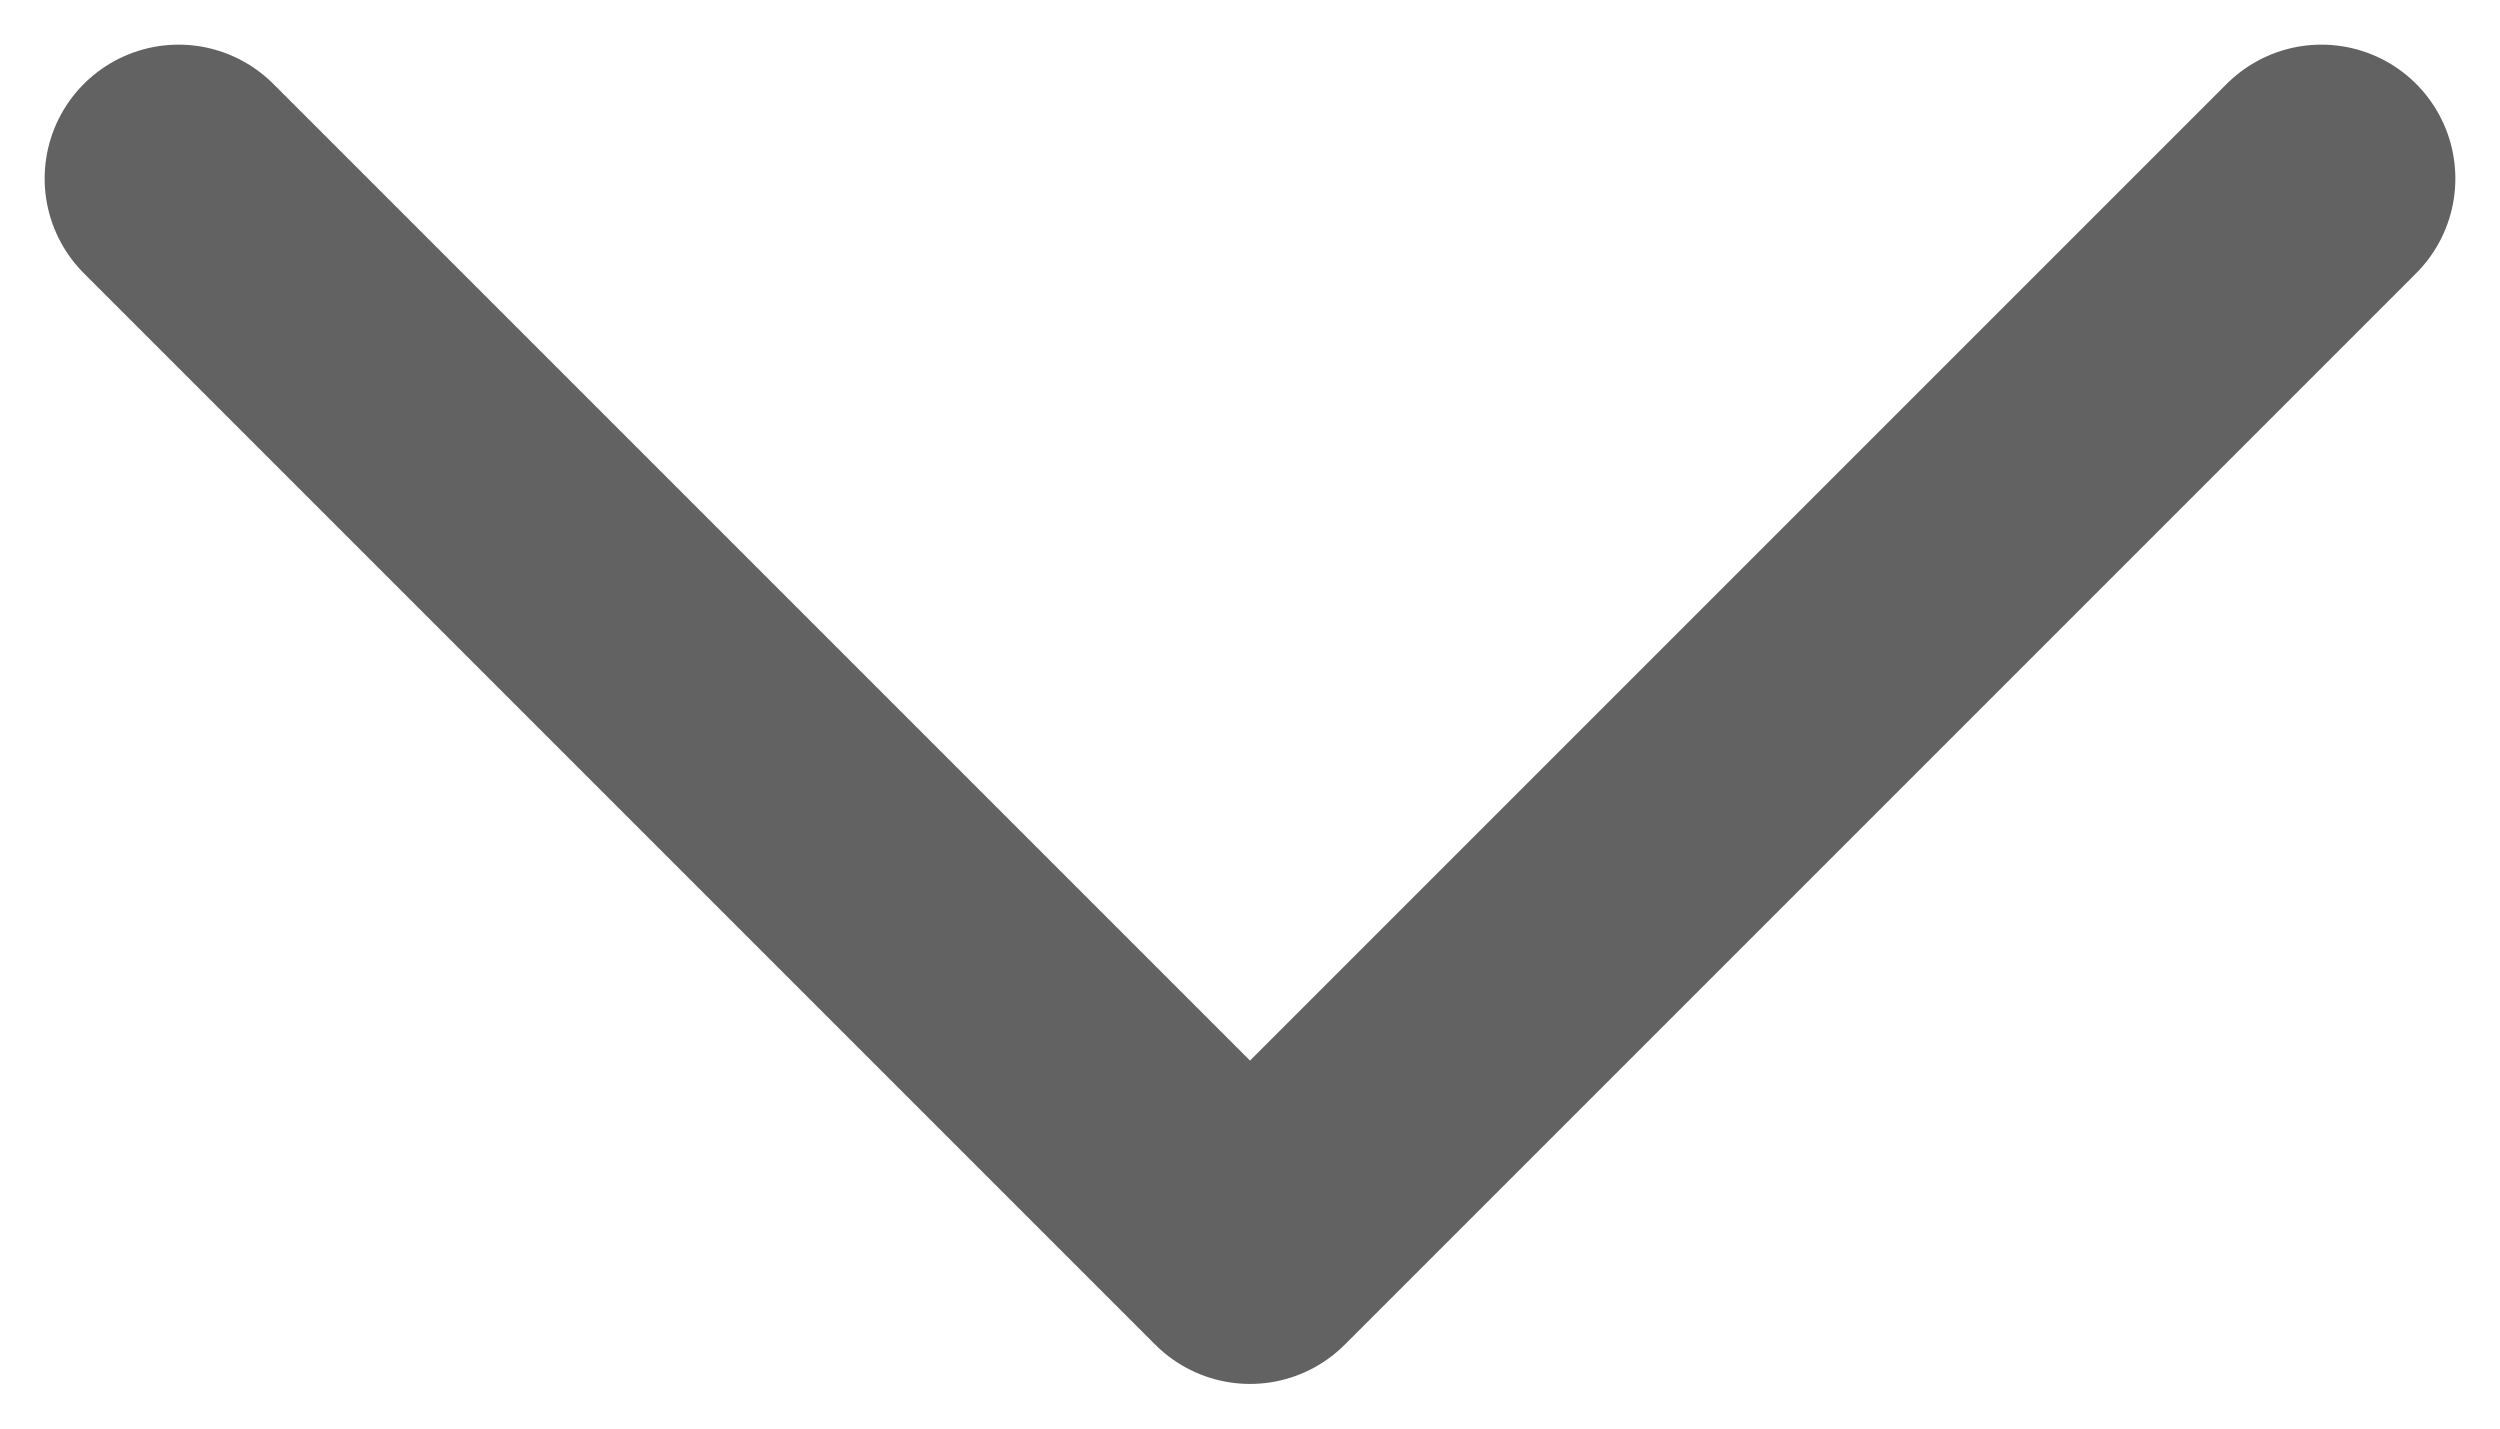 <svg width="14" height="8" viewBox="0 0 14 8" fill="none" xmlns="http://www.w3.org/2000/svg">
<path d="M1 1L7 7L13 1" stroke="#626262" stroke-width="1.5" stroke-linecap="round" stroke-linejoin="round"/>
</svg>
